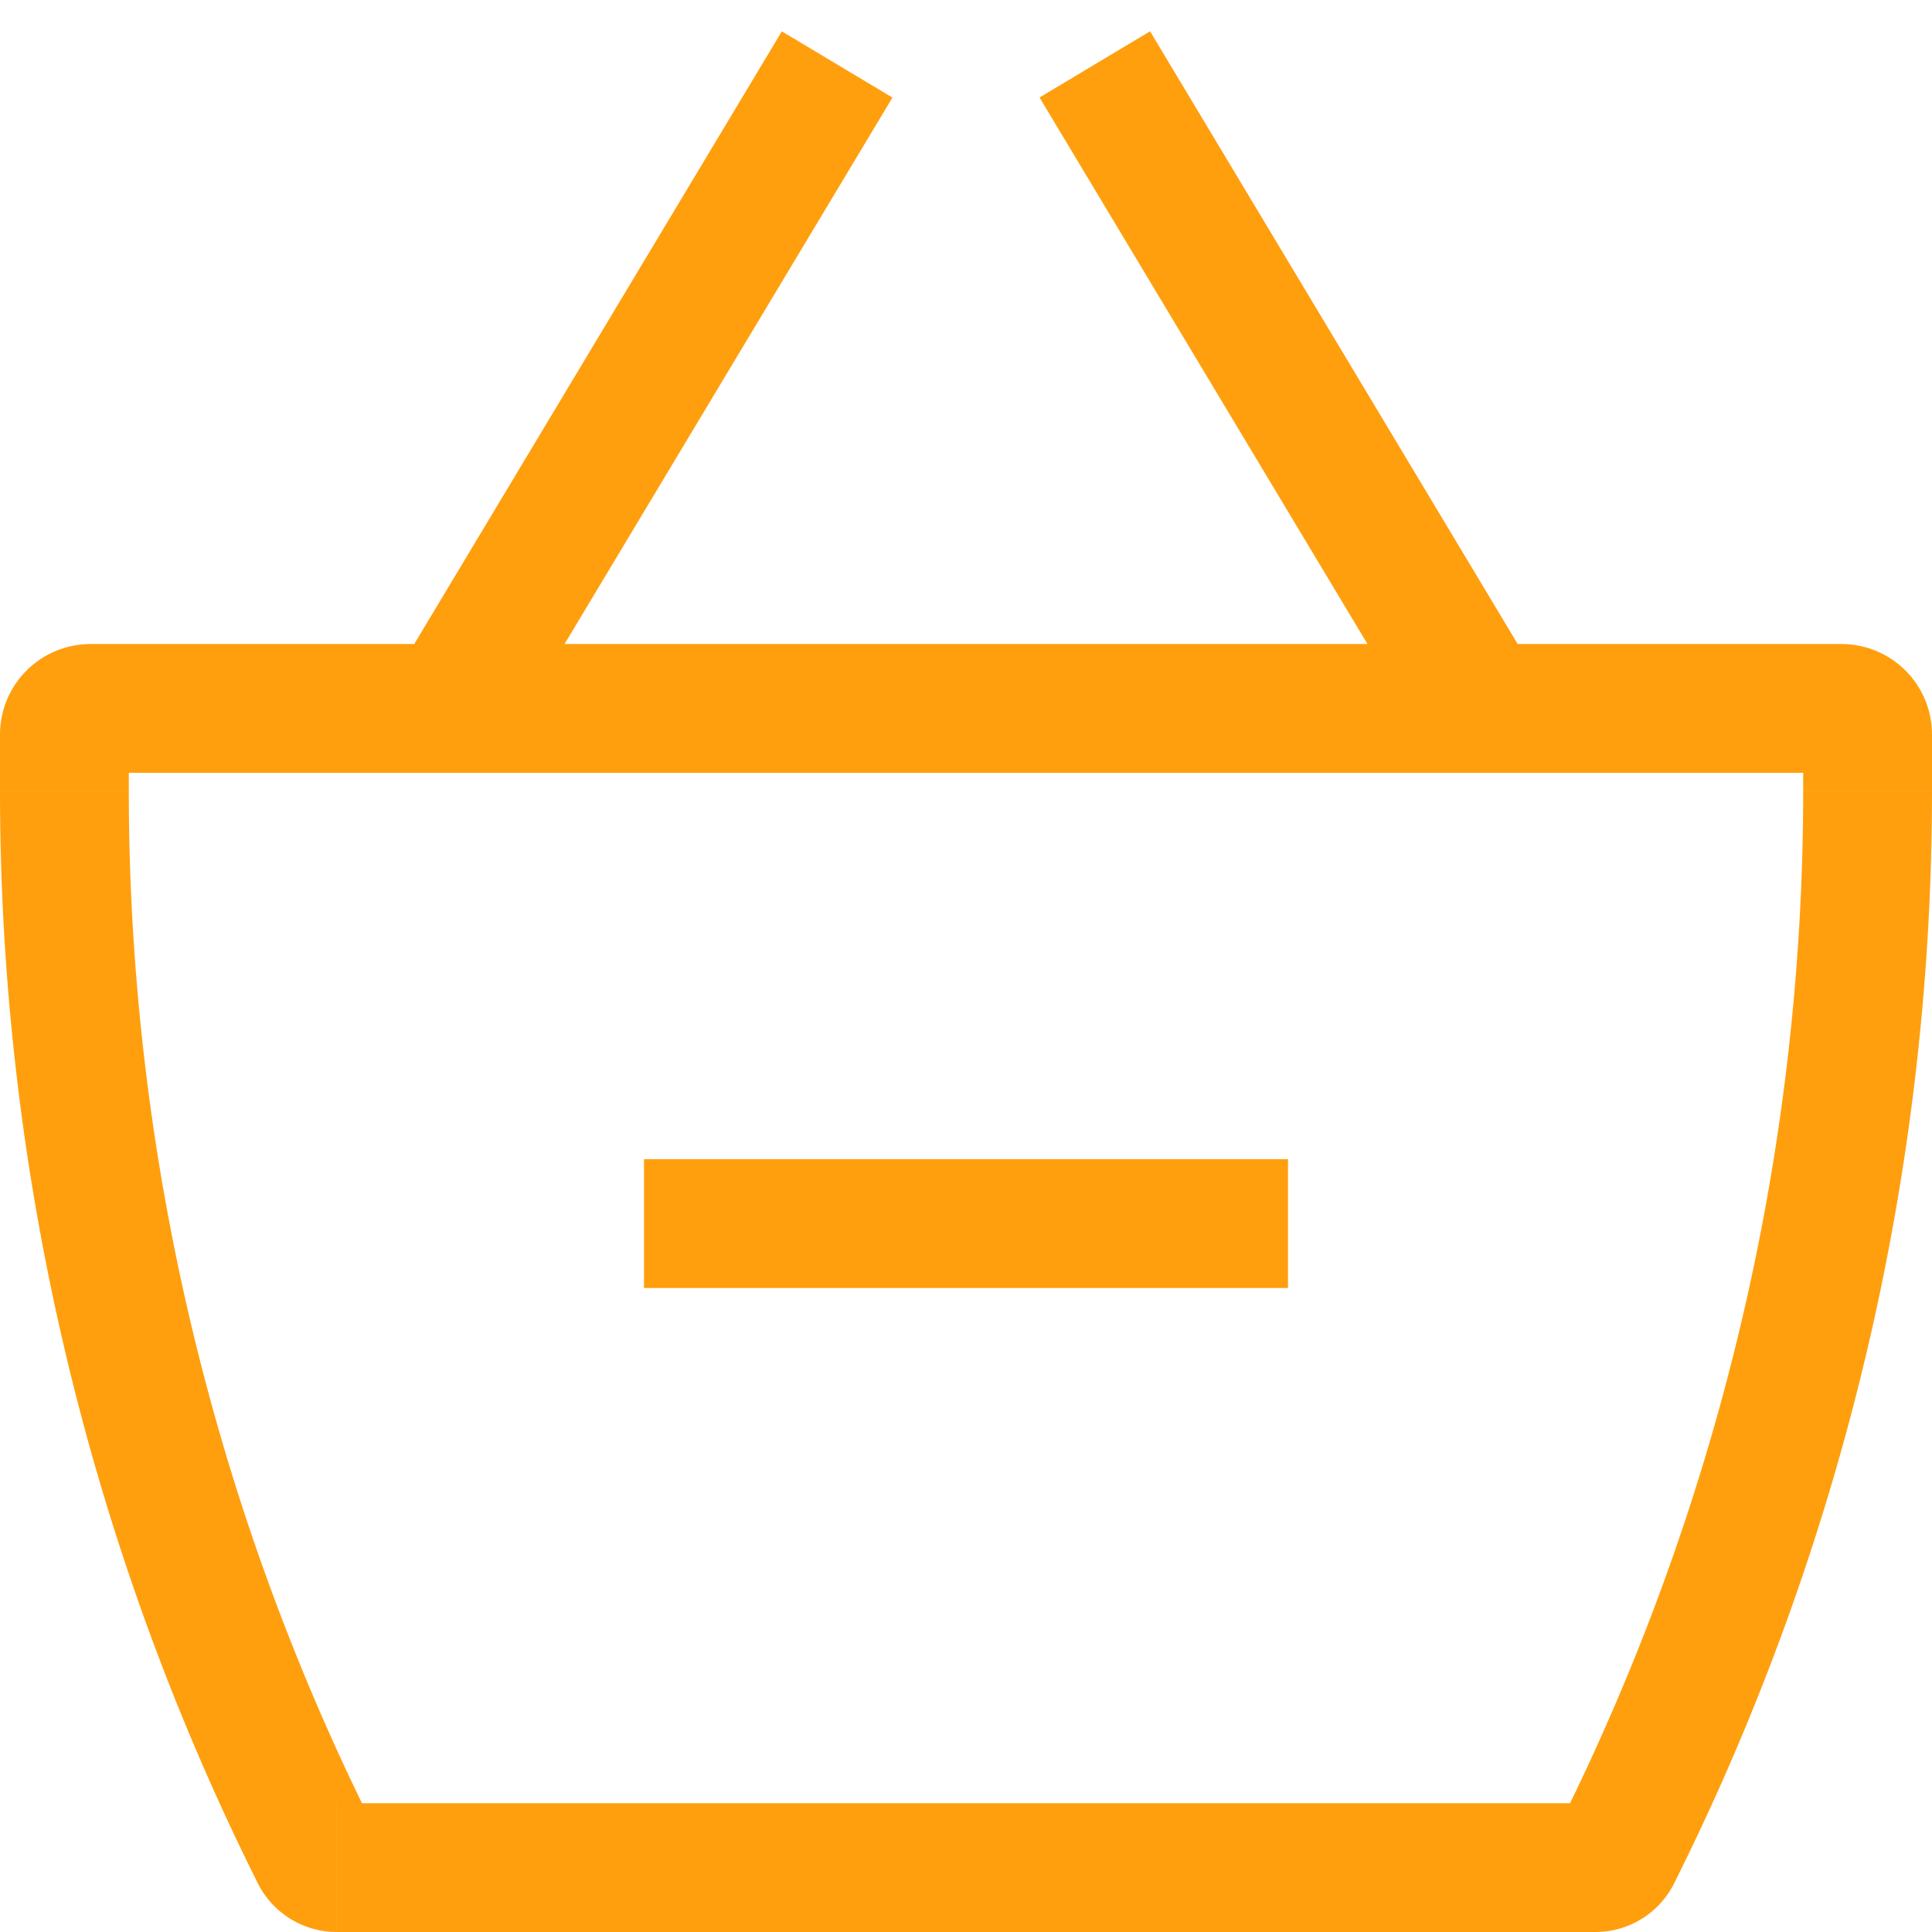 <svg xmlns="http://www.w3.org/2000/svg" fill="none" viewBox="0 0 40 40">
  <g clip-path="url(#a)">
    <path fill="#FF9F0E" d="M1.875 16h36.25v-2.667H1.875V16Zm35.458-.792v1.17H40v-1.17h-2.667ZM33.03 37.333H6.971V40h26.058v-2.667ZM2.667 16.38v-1.171H0v1.17h2.667Zm5.056 21.418A47.893 47.893 0 0 1 2.667 16.38H0c0 7.85 1.827 15.592 5.339 22.613l2.384-1.195Zm-.752-.464c.32 0 .61.182.752.464l-2.384 1.195A1.827 1.827 0 0 0 6.97 40v-2.667Zm25.306.464a.84.84 0 0 1 .752-.464V40a1.82 1.82 0 0 0 1.632-1.008l-2.384-1.195Zm5.056-21.418a47.929 47.929 0 0 1-5.056 21.418l2.384 1.195A50.56 50.56 0 0 0 40 16.379h-2.667Zm.792-.38a.792.792 0 0 1-.792-.791H40a1.874 1.874 0 0 0-1.875-1.875V16Zm-36.25-2.666A1.875 1.875 0 0 0 0 15.208h2.667a.792.792 0 0 1-.792.792v-2.667Zm8.602 2.019 8-13.333-2.29-1.371-8 13.333 2.29 1.37ZM21.523 2.019l8 13.333 2.288-1.37-8-13.334-2.288 1.37Zm-8.19 24.648h13.334V24H13.333v2.667Z"/>
  </g>
  <defs>
    <clipPath id="a">
      <path fill="#fff" d="M0 0h40v40H0z"/>
    </clipPath>
  </defs>
</svg>
